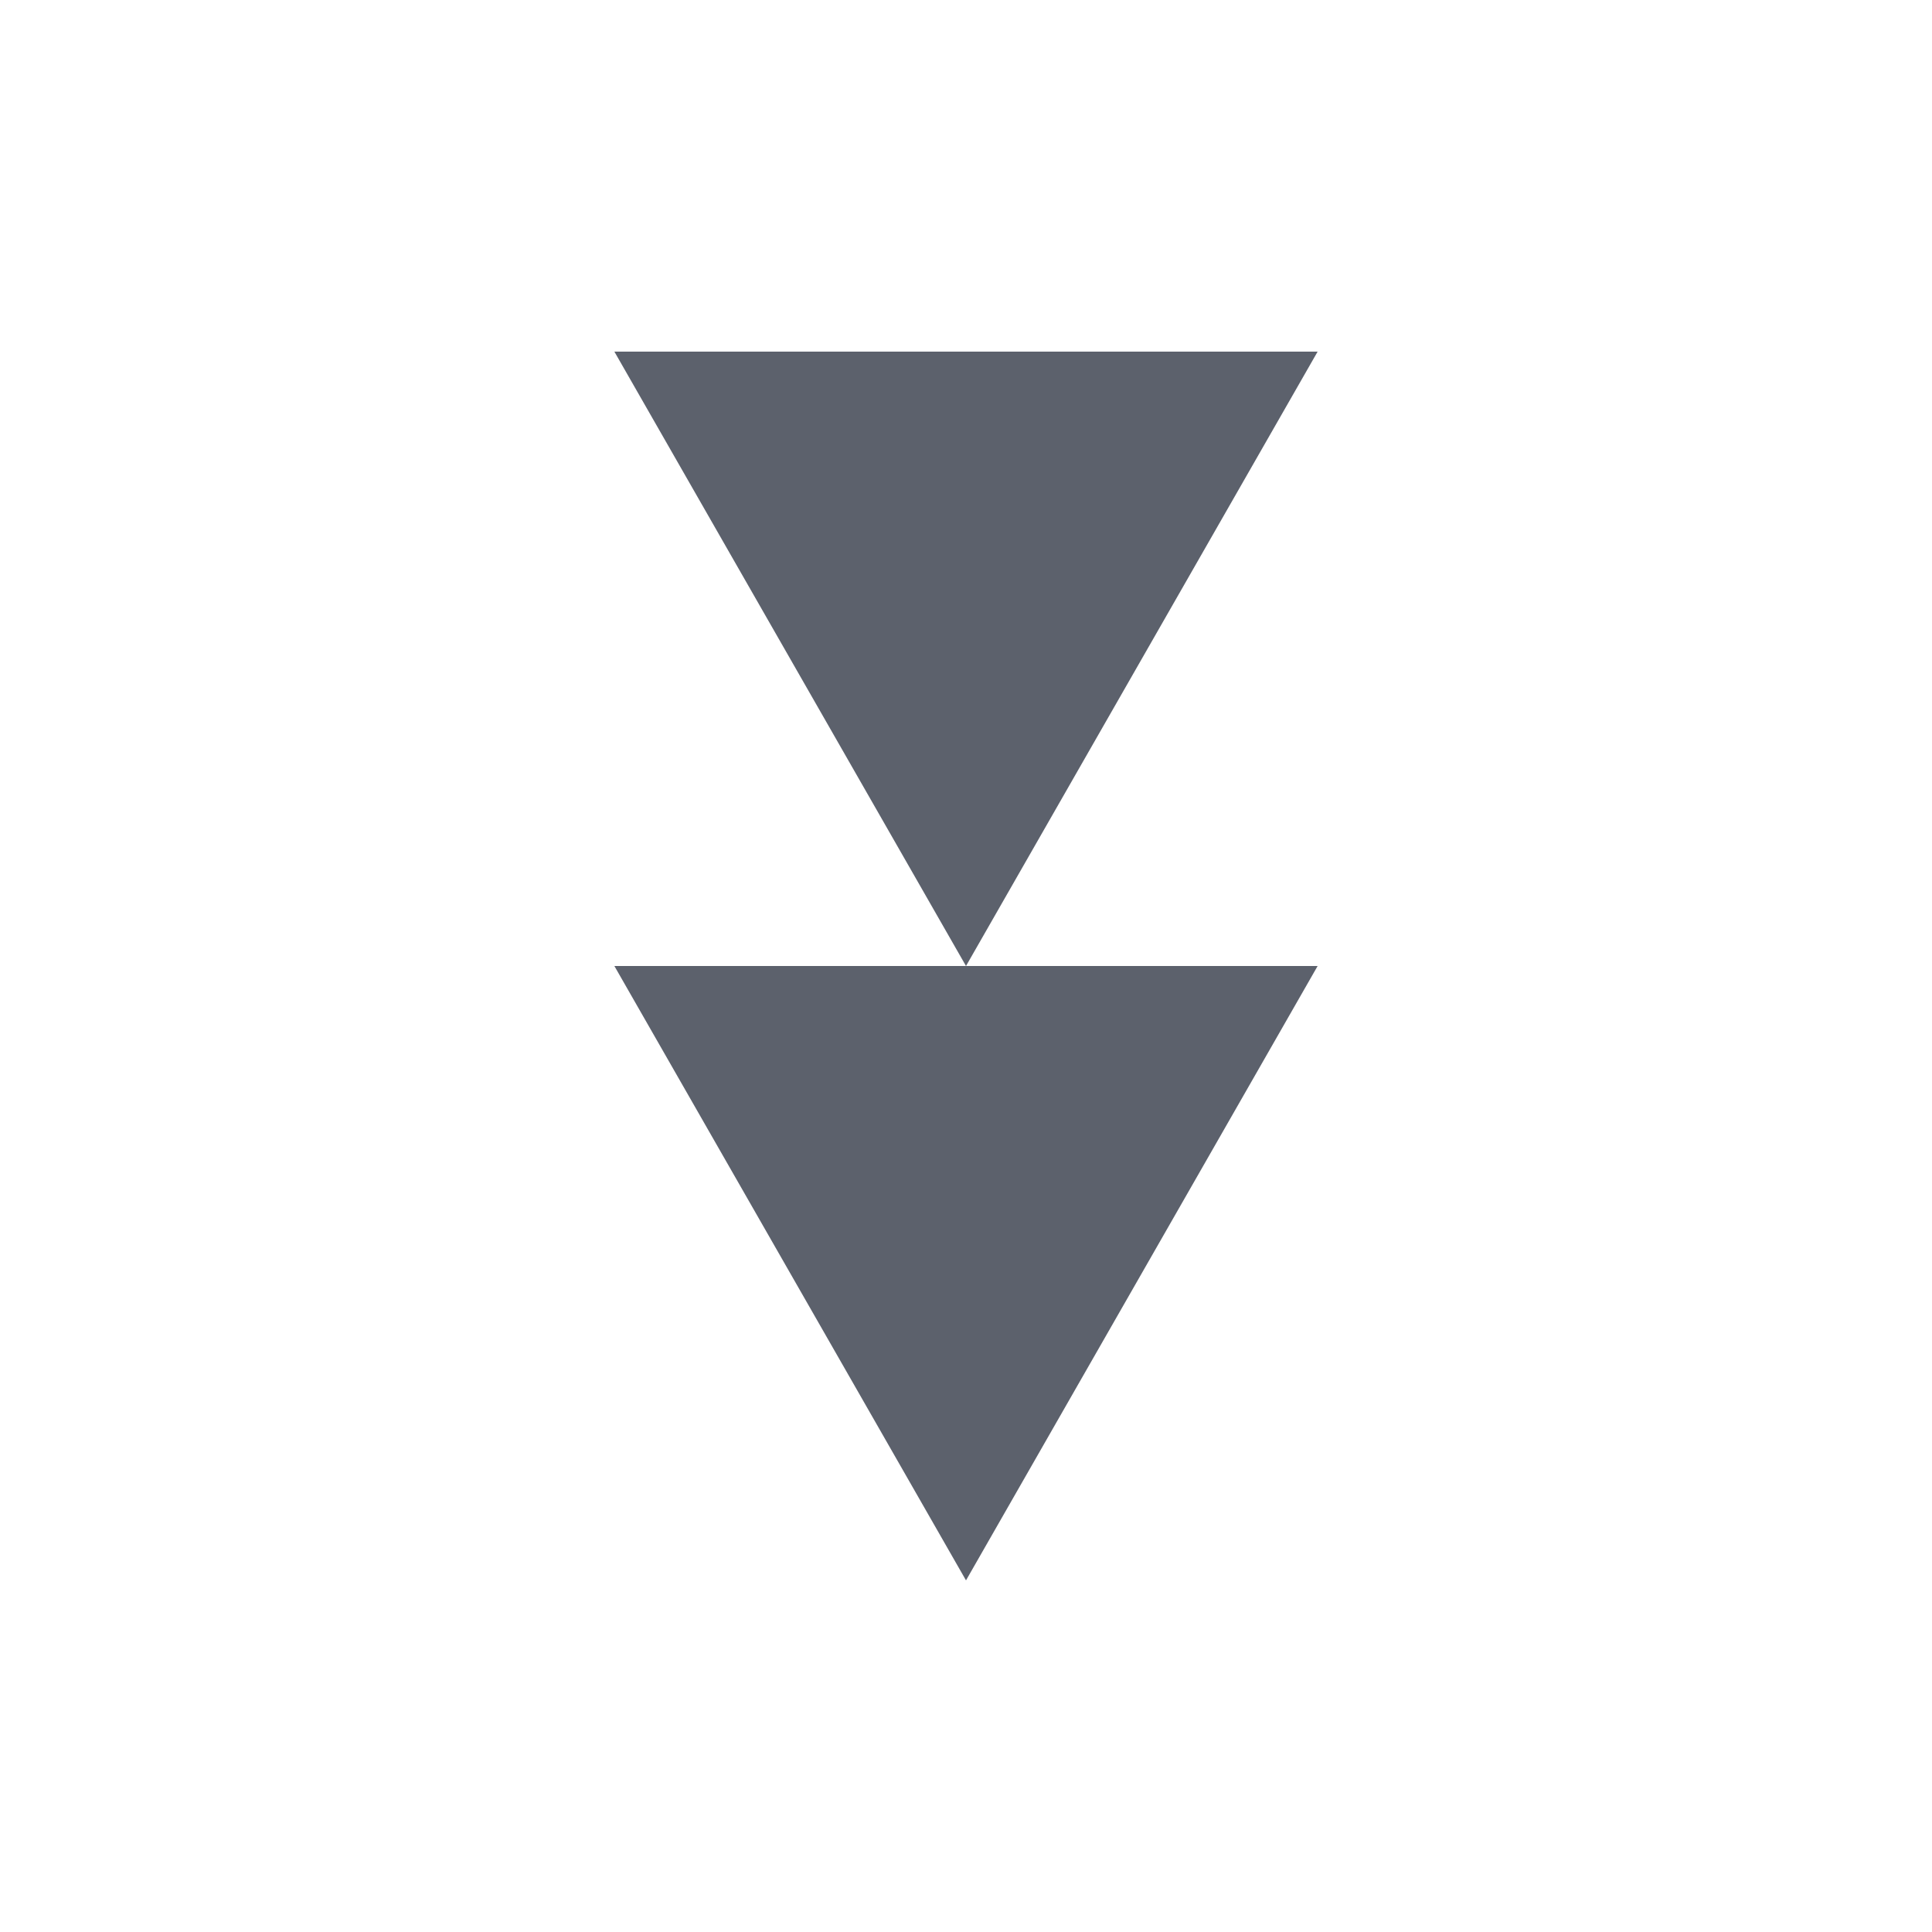 <?xml version="1.0" encoding="UTF-8"?>
<svg xmlns="http://www.w3.org/2000/svg" xmlns:xlink="http://www.w3.org/1999/xlink" width="12pt" height="12pt" viewBox="0 0 12 12" version="1.1">
<g id="surface1">
<path style=" stroke:none;fill-rule:nonzero;fill:rgb(36.078%,38.039%,42.353%);fill-opacity:1;" d="M 3.816 2.184 L 6 6 L 8.184 2.184 Z M 6 6 L 3.816 6 L 6 9.816 L 8.184 6 Z M 6 6 "/>
</g>
</svg>
